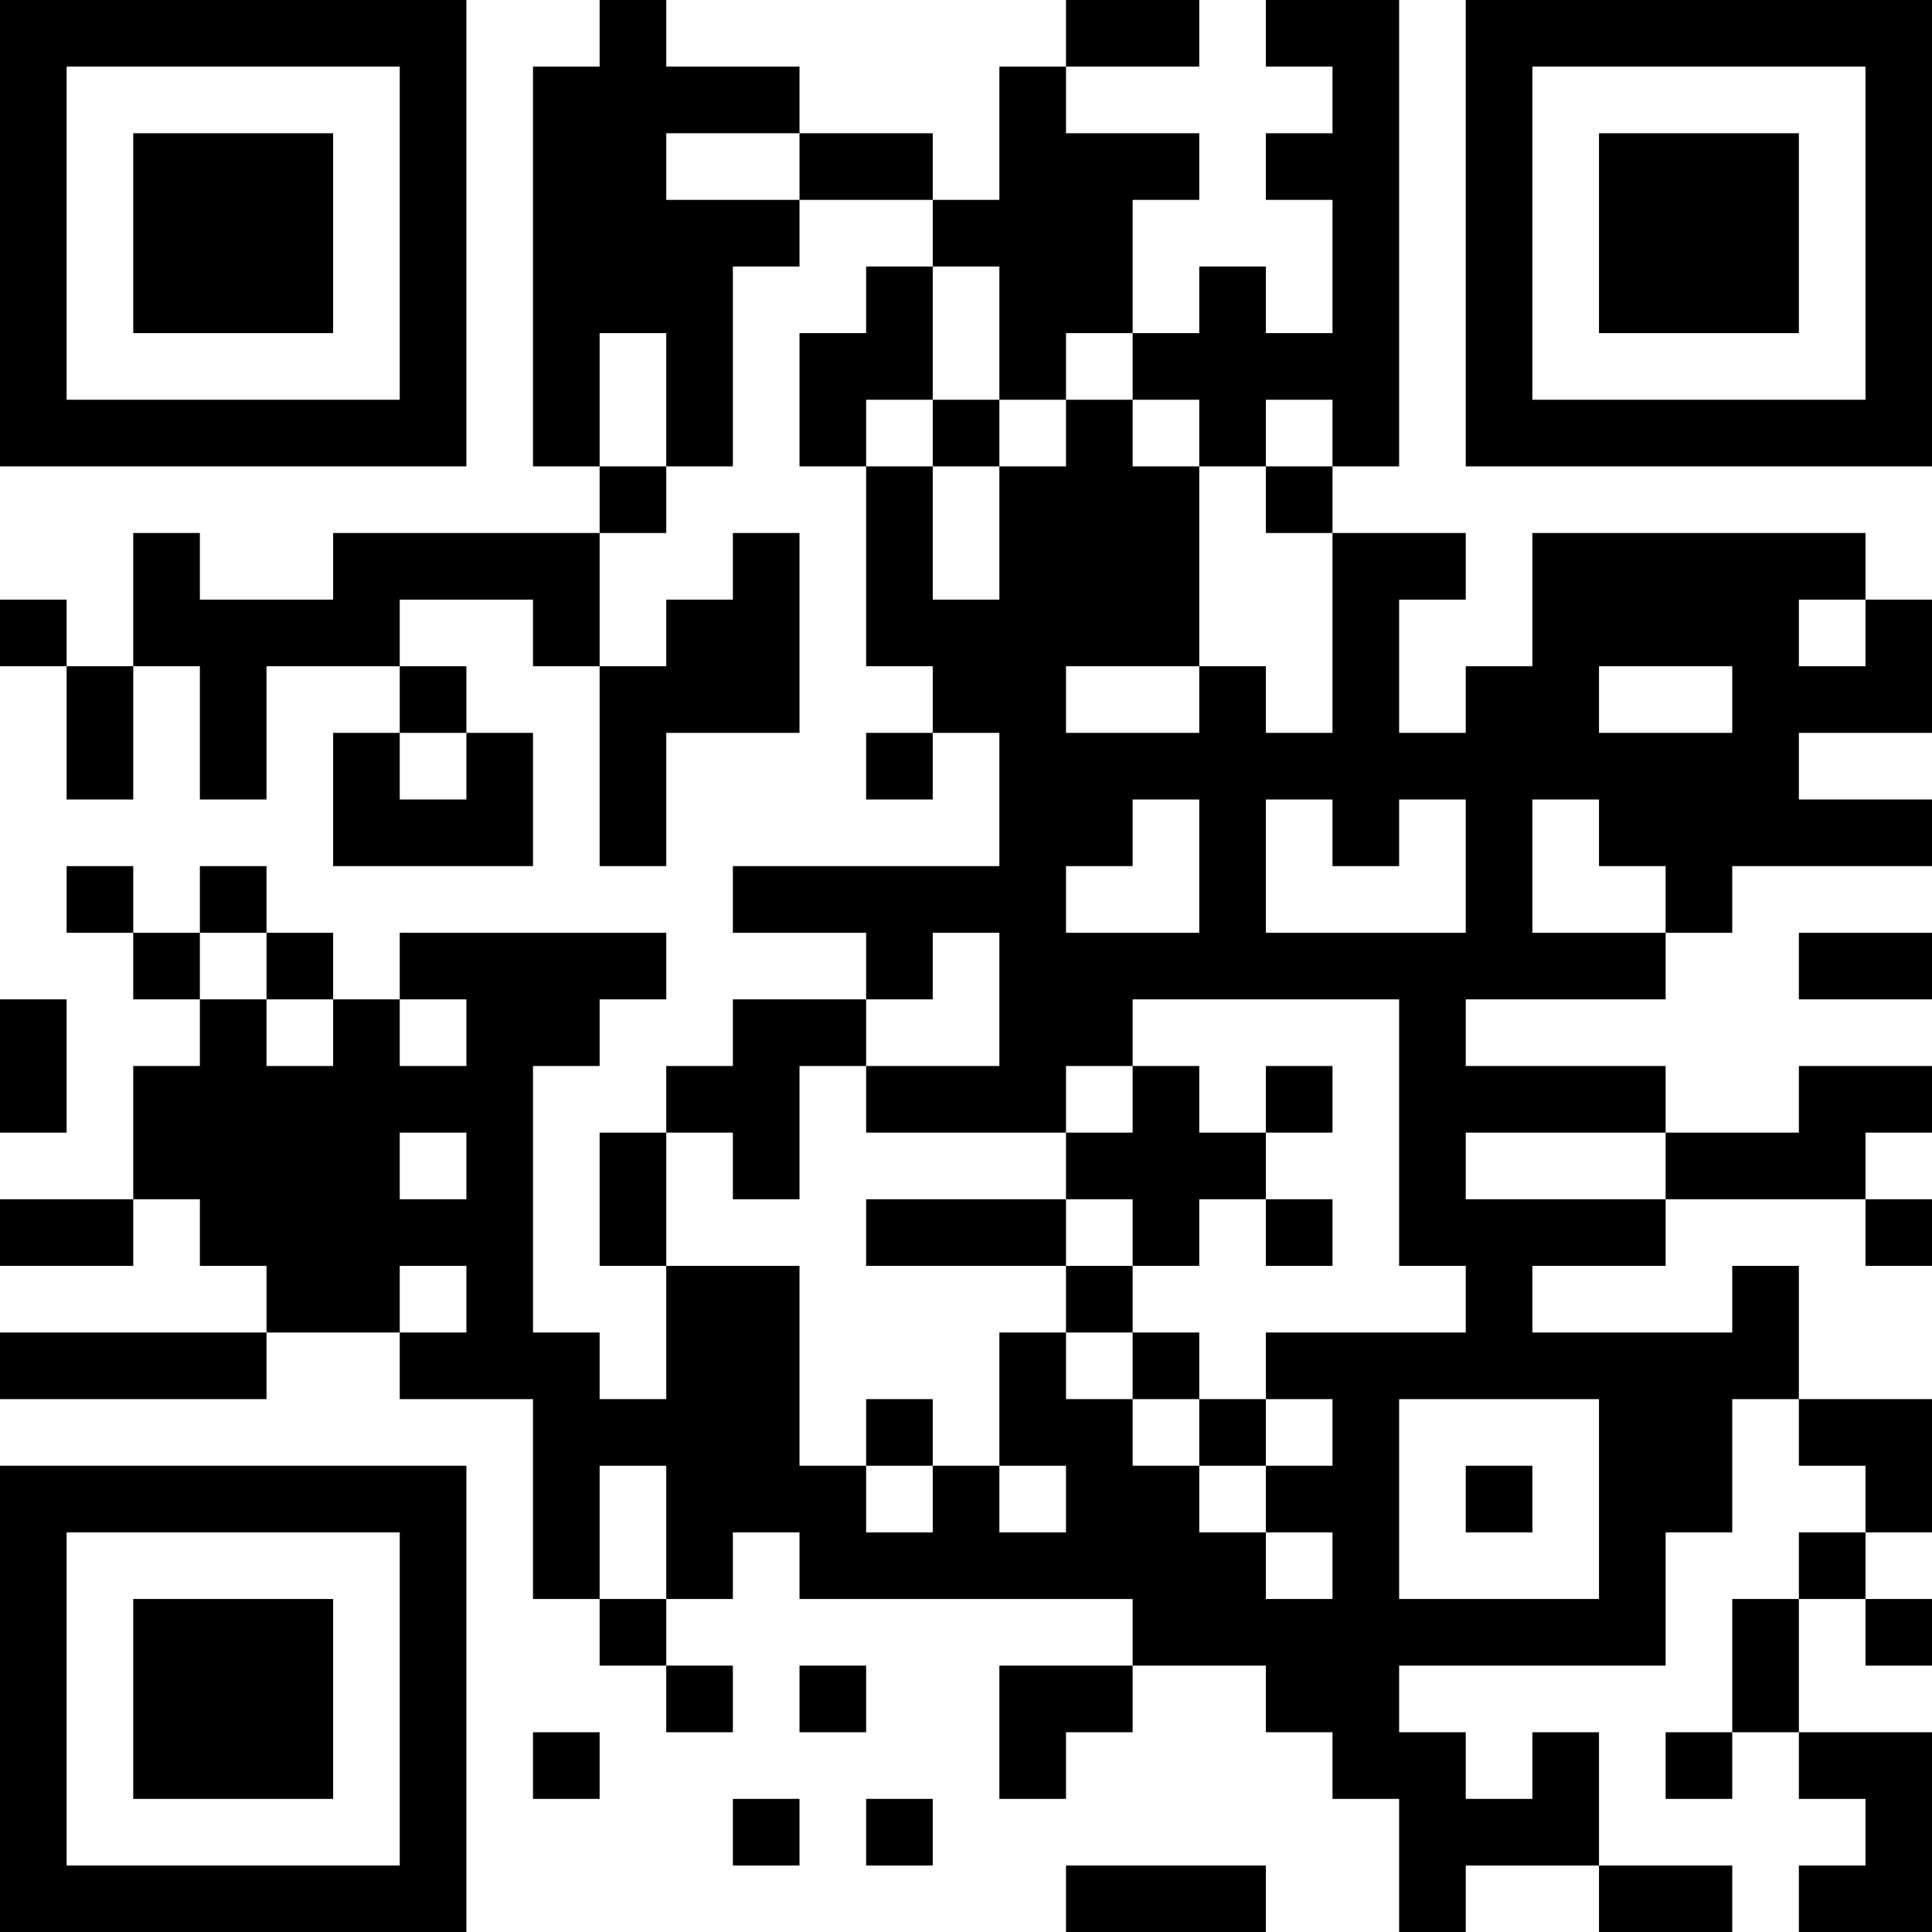 <?xml version="1.0" encoding="UTF-8"?>
<svg xmlns="http://www.w3.org/2000/svg" version="1.1" width="200" height="200" viewBox="0 0 200 200"><rect x="0" y="0" width="200" height="200" fill="#ffffff"/><g transform="scale(6.897)"><g transform="translate(0,0)"><path fill-rule="evenodd" d="M9 0L9 1L8 1L8 7L9 7L9 8L5 8L5 9L3 9L3 8L2 8L2 10L1 10L1 9L0 9L0 10L1 10L1 12L2 12L2 10L3 10L3 12L4 12L4 10L6 10L6 11L5 11L5 13L8 13L8 11L7 11L7 10L6 10L6 9L8 9L8 10L9 10L9 13L10 13L10 11L12 11L12 8L11 8L11 9L10 9L10 10L9 10L9 8L10 8L10 7L11 7L11 4L12 4L12 3L14 3L14 4L13 4L13 5L12 5L12 7L13 7L13 10L14 10L14 11L13 11L13 12L14 12L14 11L15 11L15 13L11 13L11 14L13 14L13 15L11 15L11 16L10 16L10 17L9 17L9 19L10 19L10 21L9 21L9 20L8 20L8 16L9 16L9 15L10 15L10 14L6 14L6 15L5 15L5 14L4 14L4 13L3 13L3 14L2 14L2 13L1 13L1 14L2 14L2 15L3 15L3 16L2 16L2 18L0 18L0 19L2 19L2 18L3 18L3 19L4 19L4 20L0 20L0 21L4 21L4 20L6 20L6 21L8 21L8 24L9 24L9 25L10 25L10 26L11 26L11 25L10 25L10 24L11 24L11 23L12 23L12 24L17 24L17 25L15 25L15 27L16 27L16 26L17 26L17 25L19 25L19 26L20 26L20 27L21 27L21 29L22 29L22 28L24 28L24 29L26 29L26 28L24 28L24 26L23 26L23 27L22 27L22 26L21 26L21 25L25 25L25 23L26 23L26 21L27 21L27 22L28 22L28 23L27 23L27 24L26 24L26 26L25 26L25 27L26 27L26 26L27 26L27 27L28 27L28 28L27 28L27 29L29 29L29 26L27 26L27 24L28 24L28 25L29 25L29 24L28 24L28 23L29 23L29 21L27 21L27 19L26 19L26 20L23 20L23 19L25 19L25 18L28 18L28 19L29 19L29 18L28 18L28 17L29 17L29 16L27 16L27 17L25 17L25 16L22 16L22 15L25 15L25 14L26 14L26 13L29 13L29 12L27 12L27 11L29 11L29 9L28 9L28 8L23 8L23 10L22 10L22 11L21 11L21 9L22 9L22 8L20 8L20 7L21 7L21 0L19 0L19 1L20 1L20 2L19 2L19 3L20 3L20 5L19 5L19 4L18 4L18 5L17 5L17 3L18 3L18 2L16 2L16 1L18 1L18 0L16 0L16 1L15 1L15 3L14 3L14 2L12 2L12 1L10 1L10 0ZM10 2L10 3L12 3L12 2ZM14 4L14 6L13 6L13 7L14 7L14 9L15 9L15 7L16 7L16 6L17 6L17 7L18 7L18 10L16 10L16 11L18 11L18 10L19 10L19 11L20 11L20 8L19 8L19 7L20 7L20 6L19 6L19 7L18 7L18 6L17 6L17 5L16 5L16 6L15 6L15 4ZM9 5L9 7L10 7L10 5ZM14 6L14 7L15 7L15 6ZM27 9L27 10L28 10L28 9ZM24 10L24 11L26 11L26 10ZM6 11L6 12L7 12L7 11ZM17 12L17 13L16 13L16 14L18 14L18 12ZM19 12L19 14L22 14L22 12L21 12L21 13L20 13L20 12ZM23 12L23 14L25 14L25 13L24 13L24 12ZM3 14L3 15L4 15L4 16L5 16L5 15L4 15L4 14ZM14 14L14 15L13 15L13 16L12 16L12 18L11 18L11 17L10 17L10 19L12 19L12 22L13 22L13 23L14 23L14 22L15 22L15 23L16 23L16 22L15 22L15 20L16 20L16 21L17 21L17 22L18 22L18 23L19 23L19 24L20 24L20 23L19 23L19 22L20 22L20 21L19 21L19 20L22 20L22 19L21 19L21 15L17 15L17 16L16 16L16 17L13 17L13 16L15 16L15 14ZM27 14L27 15L29 15L29 14ZM0 15L0 17L1 17L1 15ZM6 15L6 16L7 16L7 15ZM17 16L17 17L16 17L16 18L13 18L13 19L16 19L16 20L17 20L17 21L18 21L18 22L19 22L19 21L18 21L18 20L17 20L17 19L18 19L18 18L19 18L19 19L20 19L20 18L19 18L19 17L20 17L20 16L19 16L19 17L18 17L18 16ZM6 17L6 18L7 18L7 17ZM22 17L22 18L25 18L25 17ZM16 18L16 19L17 19L17 18ZM6 19L6 20L7 20L7 19ZM13 21L13 22L14 22L14 21ZM21 21L21 24L24 24L24 21ZM9 22L9 24L10 24L10 22ZM22 22L22 23L23 23L23 22ZM12 25L12 26L13 26L13 25ZM8 26L8 27L9 27L9 26ZM11 27L11 28L12 28L12 27ZM13 27L13 28L14 28L14 27ZM16 28L16 29L19 29L19 28ZM0 0L0 7L7 7L7 0ZM1 1L1 6L6 6L6 1ZM2 2L2 5L5 5L5 2ZM22 0L22 7L29 7L29 0ZM23 1L23 6L28 6L28 1ZM24 2L24 5L27 5L27 2ZM0 22L0 29L7 29L7 22ZM1 23L1 28L6 28L6 23ZM2 24L2 27L5 27L5 24Z" fill="#000000"/></g></g></svg>
